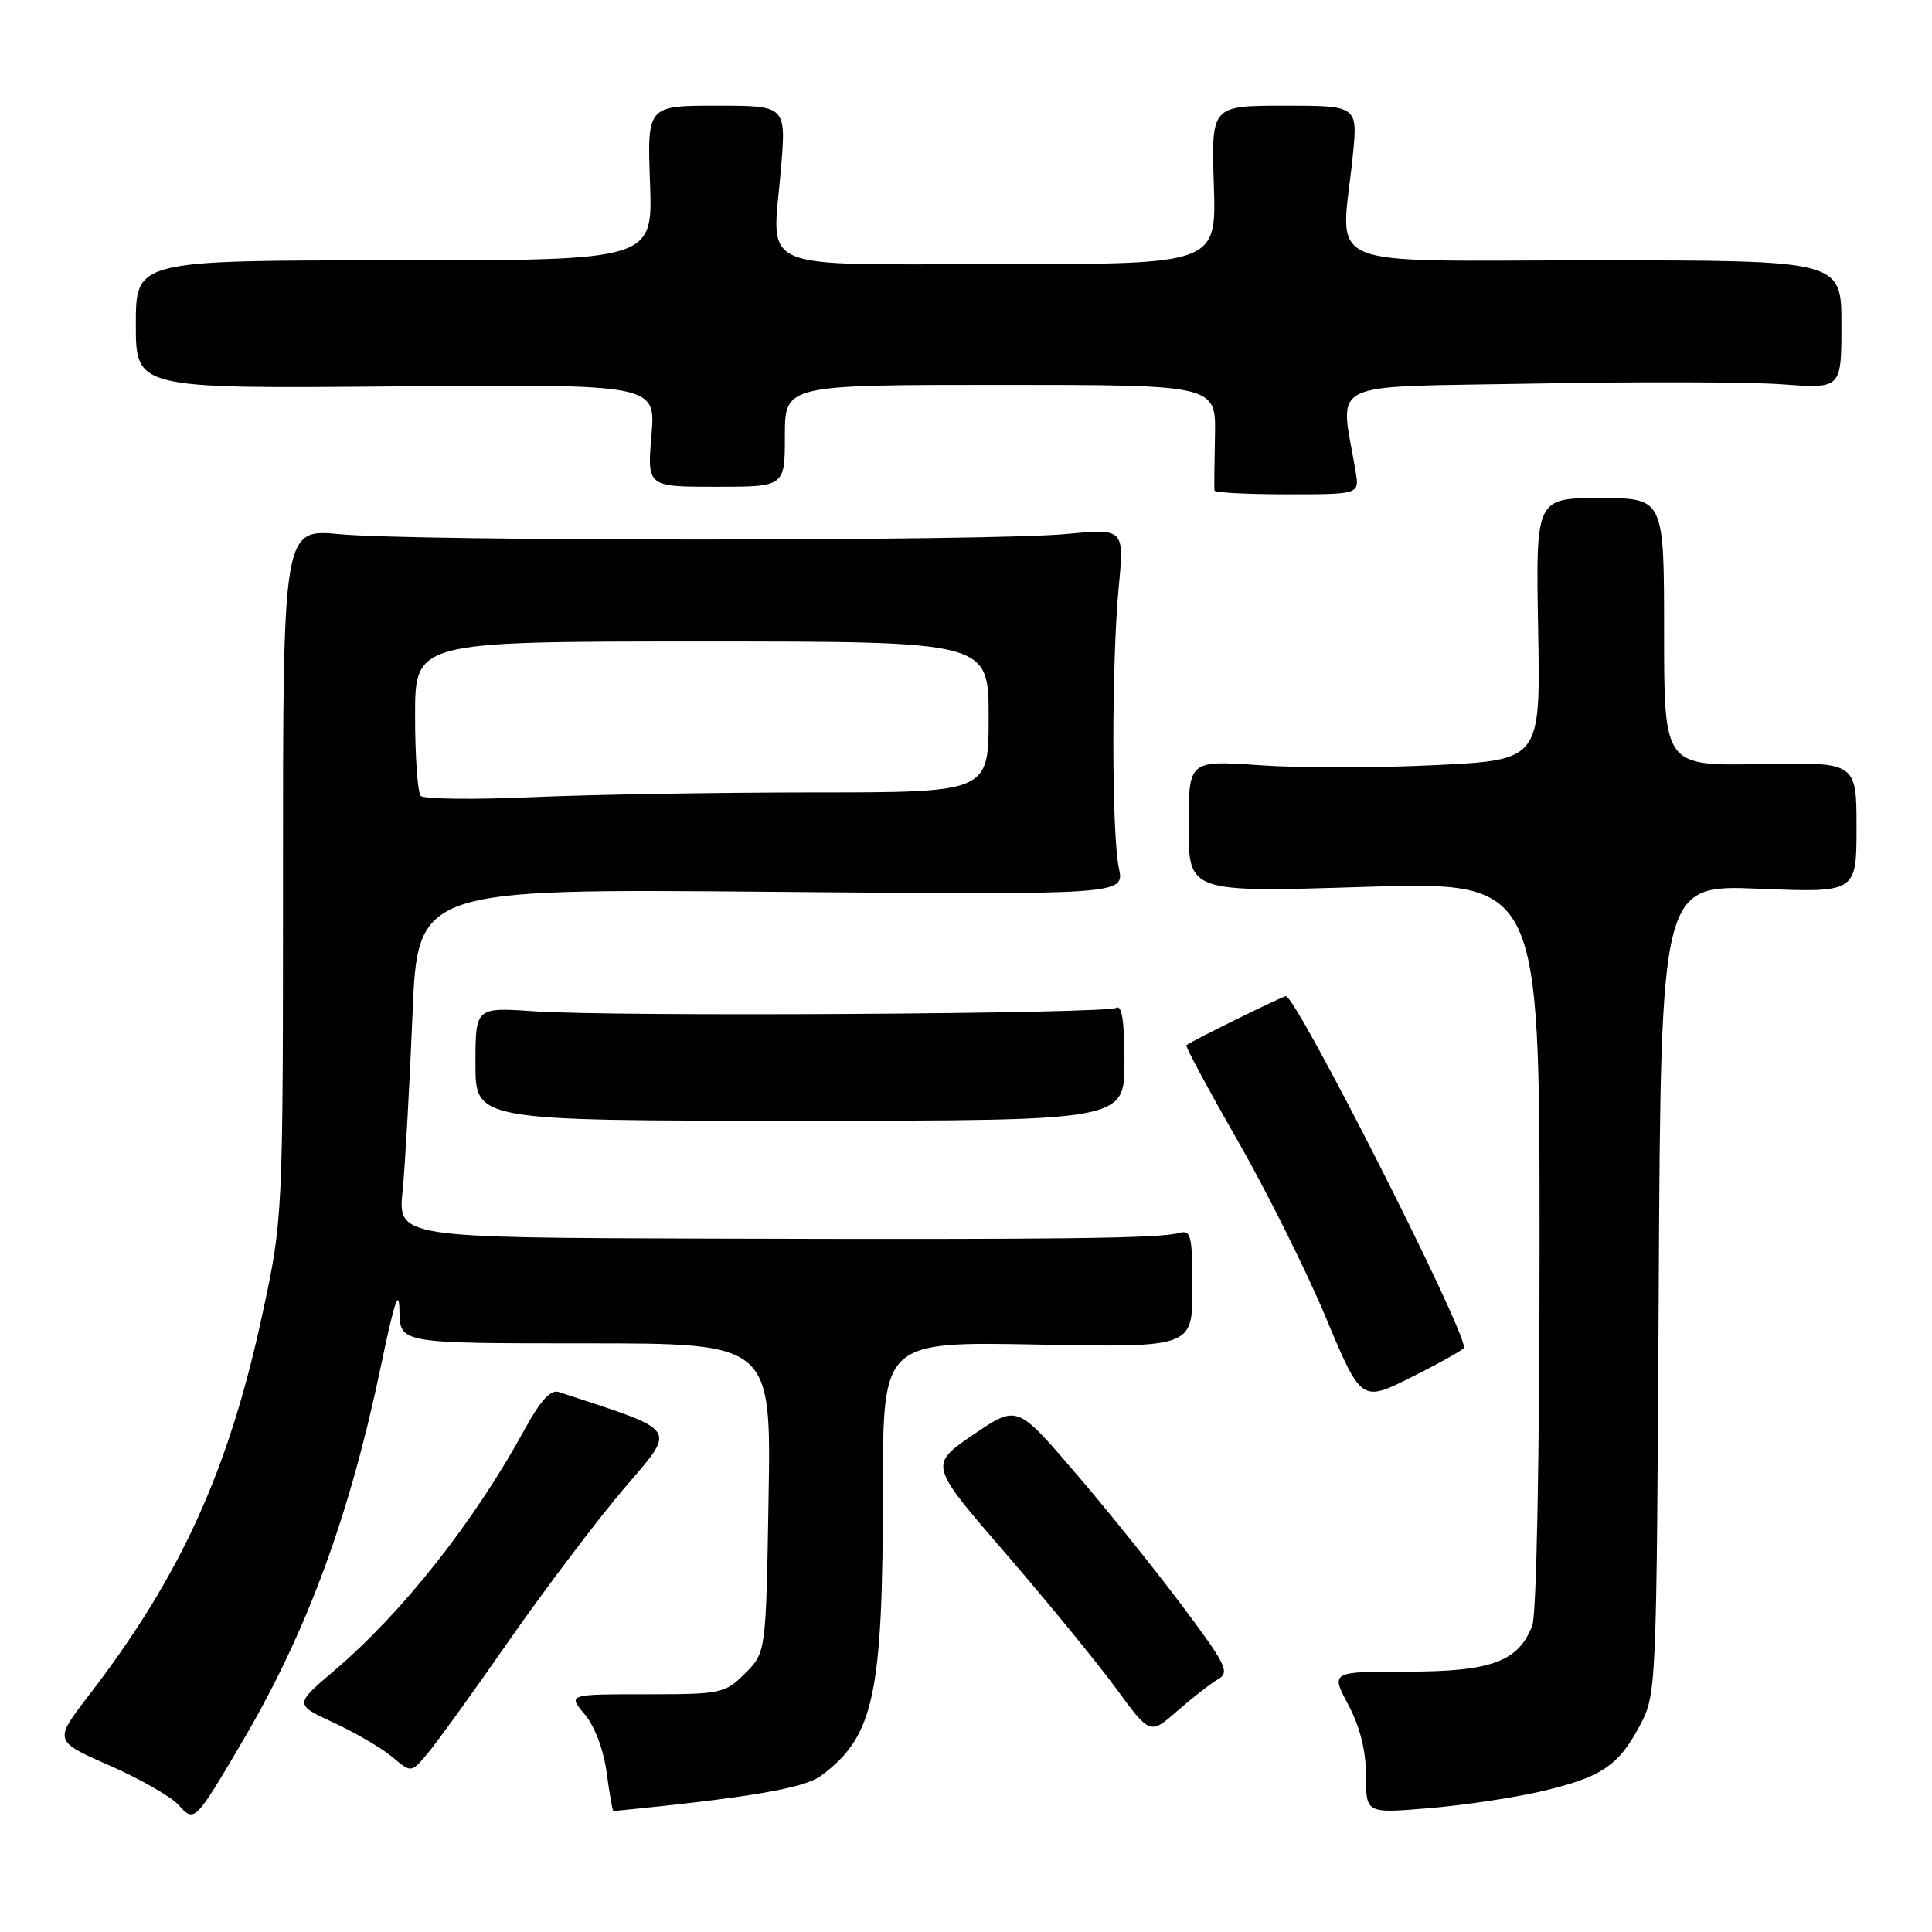 <?xml version="1.0" encoding="UTF-8" standalone="no"?>
<!DOCTYPE svg PUBLIC "-//W3C//DTD SVG 1.1//EN" "http://www.w3.org/Graphics/SVG/1.1/DTD/svg11.dtd" >
<svg xmlns="http://www.w3.org/2000/svg" xmlns:xlink="http://www.w3.org/1999/xlink" version="1.1" viewBox="0 0 256 256">
 <g >
 <path fill="currentColor"
d=" M 32.24 230.55 C 40.72 216.12 46.39 200.68 50.53 180.74 C 52.28 172.36 52.89 170.58 52.93 173.75 C 53.00 178.00 53.00 178.00 77.59 178.00 C 102.18 178.00 102.18 178.00 101.84 198.48 C 101.50 218.96 101.50 218.96 98.73 221.73 C 96.05 224.40 95.58 224.50 85.60 224.50 C 75.24 224.50 75.24 224.50 77.48 227.16 C 78.81 228.74 79.99 231.89 80.39 234.91 C 80.76 237.71 81.17 239.99 81.28 239.98 C 99.28 238.20 106.58 236.96 108.82 235.28 C 115.83 230.05 116.99 224.64 116.99 197.13 C 117.00 177.77 117.00 177.77 137.50 178.16 C 158.00 178.54 158.00 178.54 158.00 170.70 C 158.00 163.71 157.81 162.92 156.25 163.37 C 153.71 164.10 140.68 164.26 94.11 164.12 C 52.72 164.00 52.72 164.00 53.35 157.75 C 53.69 154.31 54.27 143.91 54.65 134.63 C 55.32 117.76 55.32 117.76 102.17 118.17 C 149.01 118.57 149.01 118.57 148.26 115.04 C 147.29 110.51 147.28 87.83 148.24 77.76 C 148.97 70.03 148.97 70.03 141.24 70.76 C 131.30 71.71 54.86 71.73 45.00 70.78 C 37.50 70.07 37.50 70.07 37.50 115.78 C 37.50 161.50 37.50 161.50 34.72 174.35 C 30.28 194.90 23.91 208.87 11.79 224.62 C 7.12 230.69 7.12 230.69 14.48 233.92 C 18.52 235.70 22.64 238.05 23.63 239.14 C 25.78 241.52 25.80 241.50 32.24 230.55 Z  M 203.99 237.42 C 212.12 235.54 214.40 234.05 217.24 228.74 C 219.50 224.51 219.50 224.39 219.79 170.87 C 220.08 117.24 220.08 117.24 233.04 117.76 C 246.00 118.29 246.00 118.29 246.00 109.63 C 246.00 100.98 246.00 100.98 233.25 101.24 C 220.50 101.50 220.50 101.50 220.50 83.75 C 220.50 66.00 220.50 66.00 212.00 66.00 C 203.50 66.00 203.50 66.00 203.81 83.35 C 204.13 100.70 204.13 100.70 190.26 101.38 C 182.64 101.76 172.15 101.77 166.95 101.40 C 157.50 100.74 157.50 100.74 157.50 109.49 C 157.50 118.25 157.50 118.25 180.75 117.52 C 204.00 116.80 204.00 116.80 204.00 164.83 C 204.00 192.94 203.60 213.91 203.04 215.38 C 201.23 220.16 197.61 221.50 186.46 221.50 C 176.32 221.50 176.32 221.50 178.66 225.90 C 180.21 228.82 181.00 231.98 181.00 235.29 C 181.00 240.29 181.00 240.29 189.25 239.60 C 193.79 239.23 200.42 238.24 203.99 237.42 Z  M 67.52 217.29 C 72.20 210.58 78.98 201.61 82.59 197.35 C 89.73 188.96 90.29 189.80 74.00 184.44 C 72.98 184.11 71.58 185.64 69.62 189.22 C 62.89 201.58 53.36 213.66 44.25 221.40 C 39.01 225.86 39.01 225.86 44.25 228.28 C 47.14 229.62 50.62 231.66 52.00 232.82 C 54.50 234.94 54.50 234.94 56.76 232.22 C 58.01 230.72 62.85 224.01 67.52 217.29 Z  M 161.42 222.49 C 163.00 221.59 162.46 220.52 156.43 212.49 C 152.72 207.55 146.32 199.60 142.21 194.83 C 134.75 186.16 134.75 186.16 128.93 190.13 C 123.11 194.10 123.11 194.10 133.22 205.80 C 138.78 212.24 145.37 220.29 147.86 223.69 C 152.39 229.88 152.39 229.88 156.02 226.69 C 158.02 224.94 160.45 223.05 161.42 222.49 Z  M 194.00 178.57 C 194.00 175.82 171.78 132.00 170.38 132.00 C 169.94 132.00 157.76 138.00 157.20 138.50 C 157.04 138.64 160.07 144.28 163.94 151.04 C 167.81 157.79 173.09 168.38 175.68 174.57 C 180.39 185.83 180.39 185.83 187.19 182.40 C 190.94 180.52 194.00 178.79 194.00 178.57 Z  M 149.00 140.69 C 149.00 135.42 148.65 133.10 147.93 133.54 C 146.62 134.35 81.45 134.74 70.75 134.00 C 63.00 133.47 63.00 133.47 63.00 140.98 C 63.00 148.50 63.00 148.50 106.00 148.50 C 149.00 148.50 149.00 148.50 149.00 140.69 Z  M 179.63 62.50 C 177.57 50.11 175.07 51.35 203.19 50.83 C 217.11 50.56 231.99 50.61 236.25 50.93 C 244.00 51.50 244.00 51.50 244.00 43.00 C 244.00 34.50 244.00 34.50 211.25 34.50 C 174.13 34.50 177.69 36.03 179.24 20.75 C 179.92 14.00 179.92 14.00 170.21 14.00 C 160.50 14.00 160.50 14.00 160.84 24.50 C 161.18 35.00 161.18 35.00 132.66 35.00 C 99.46 35.00 102.33 36.24 103.48 22.37 C 104.18 14.00 104.18 14.00 94.97 14.00 C 85.76 14.00 85.76 14.00 86.13 24.25 C 86.50 34.50 86.50 34.50 52.25 34.50 C 18.00 34.50 18.00 34.50 18.00 43.00 C 18.00 51.50 18.00 51.50 52.45 51.20 C 86.89 50.90 86.89 50.90 86.32 57.70 C 85.75 64.50 85.75 64.50 94.88 64.50 C 104.00 64.50 104.00 64.50 104.00 57.75 C 104.00 51.00 104.00 51.00 132.57 51.00 C 161.13 51.00 161.13 51.00 160.99 57.75 C 160.91 61.46 160.88 64.72 160.92 65.00 C 160.97 65.28 165.30 65.50 170.56 65.50 C 180.13 65.50 180.13 65.50 179.63 62.50 Z  M 55.75 105.46 C 55.34 105.02 55.00 100.24 55.00 94.83 C 55.00 85.00 55.00 85.00 93.00 85.00 C 131.00 85.00 131.00 85.00 131.00 95.00 C 131.00 105.00 131.00 105.00 107.75 105.00 C 94.96 105.01 78.20 105.29 70.50 105.63 C 62.80 105.97 56.16 105.89 55.75 105.46 Z "/>
</g>
</svg>